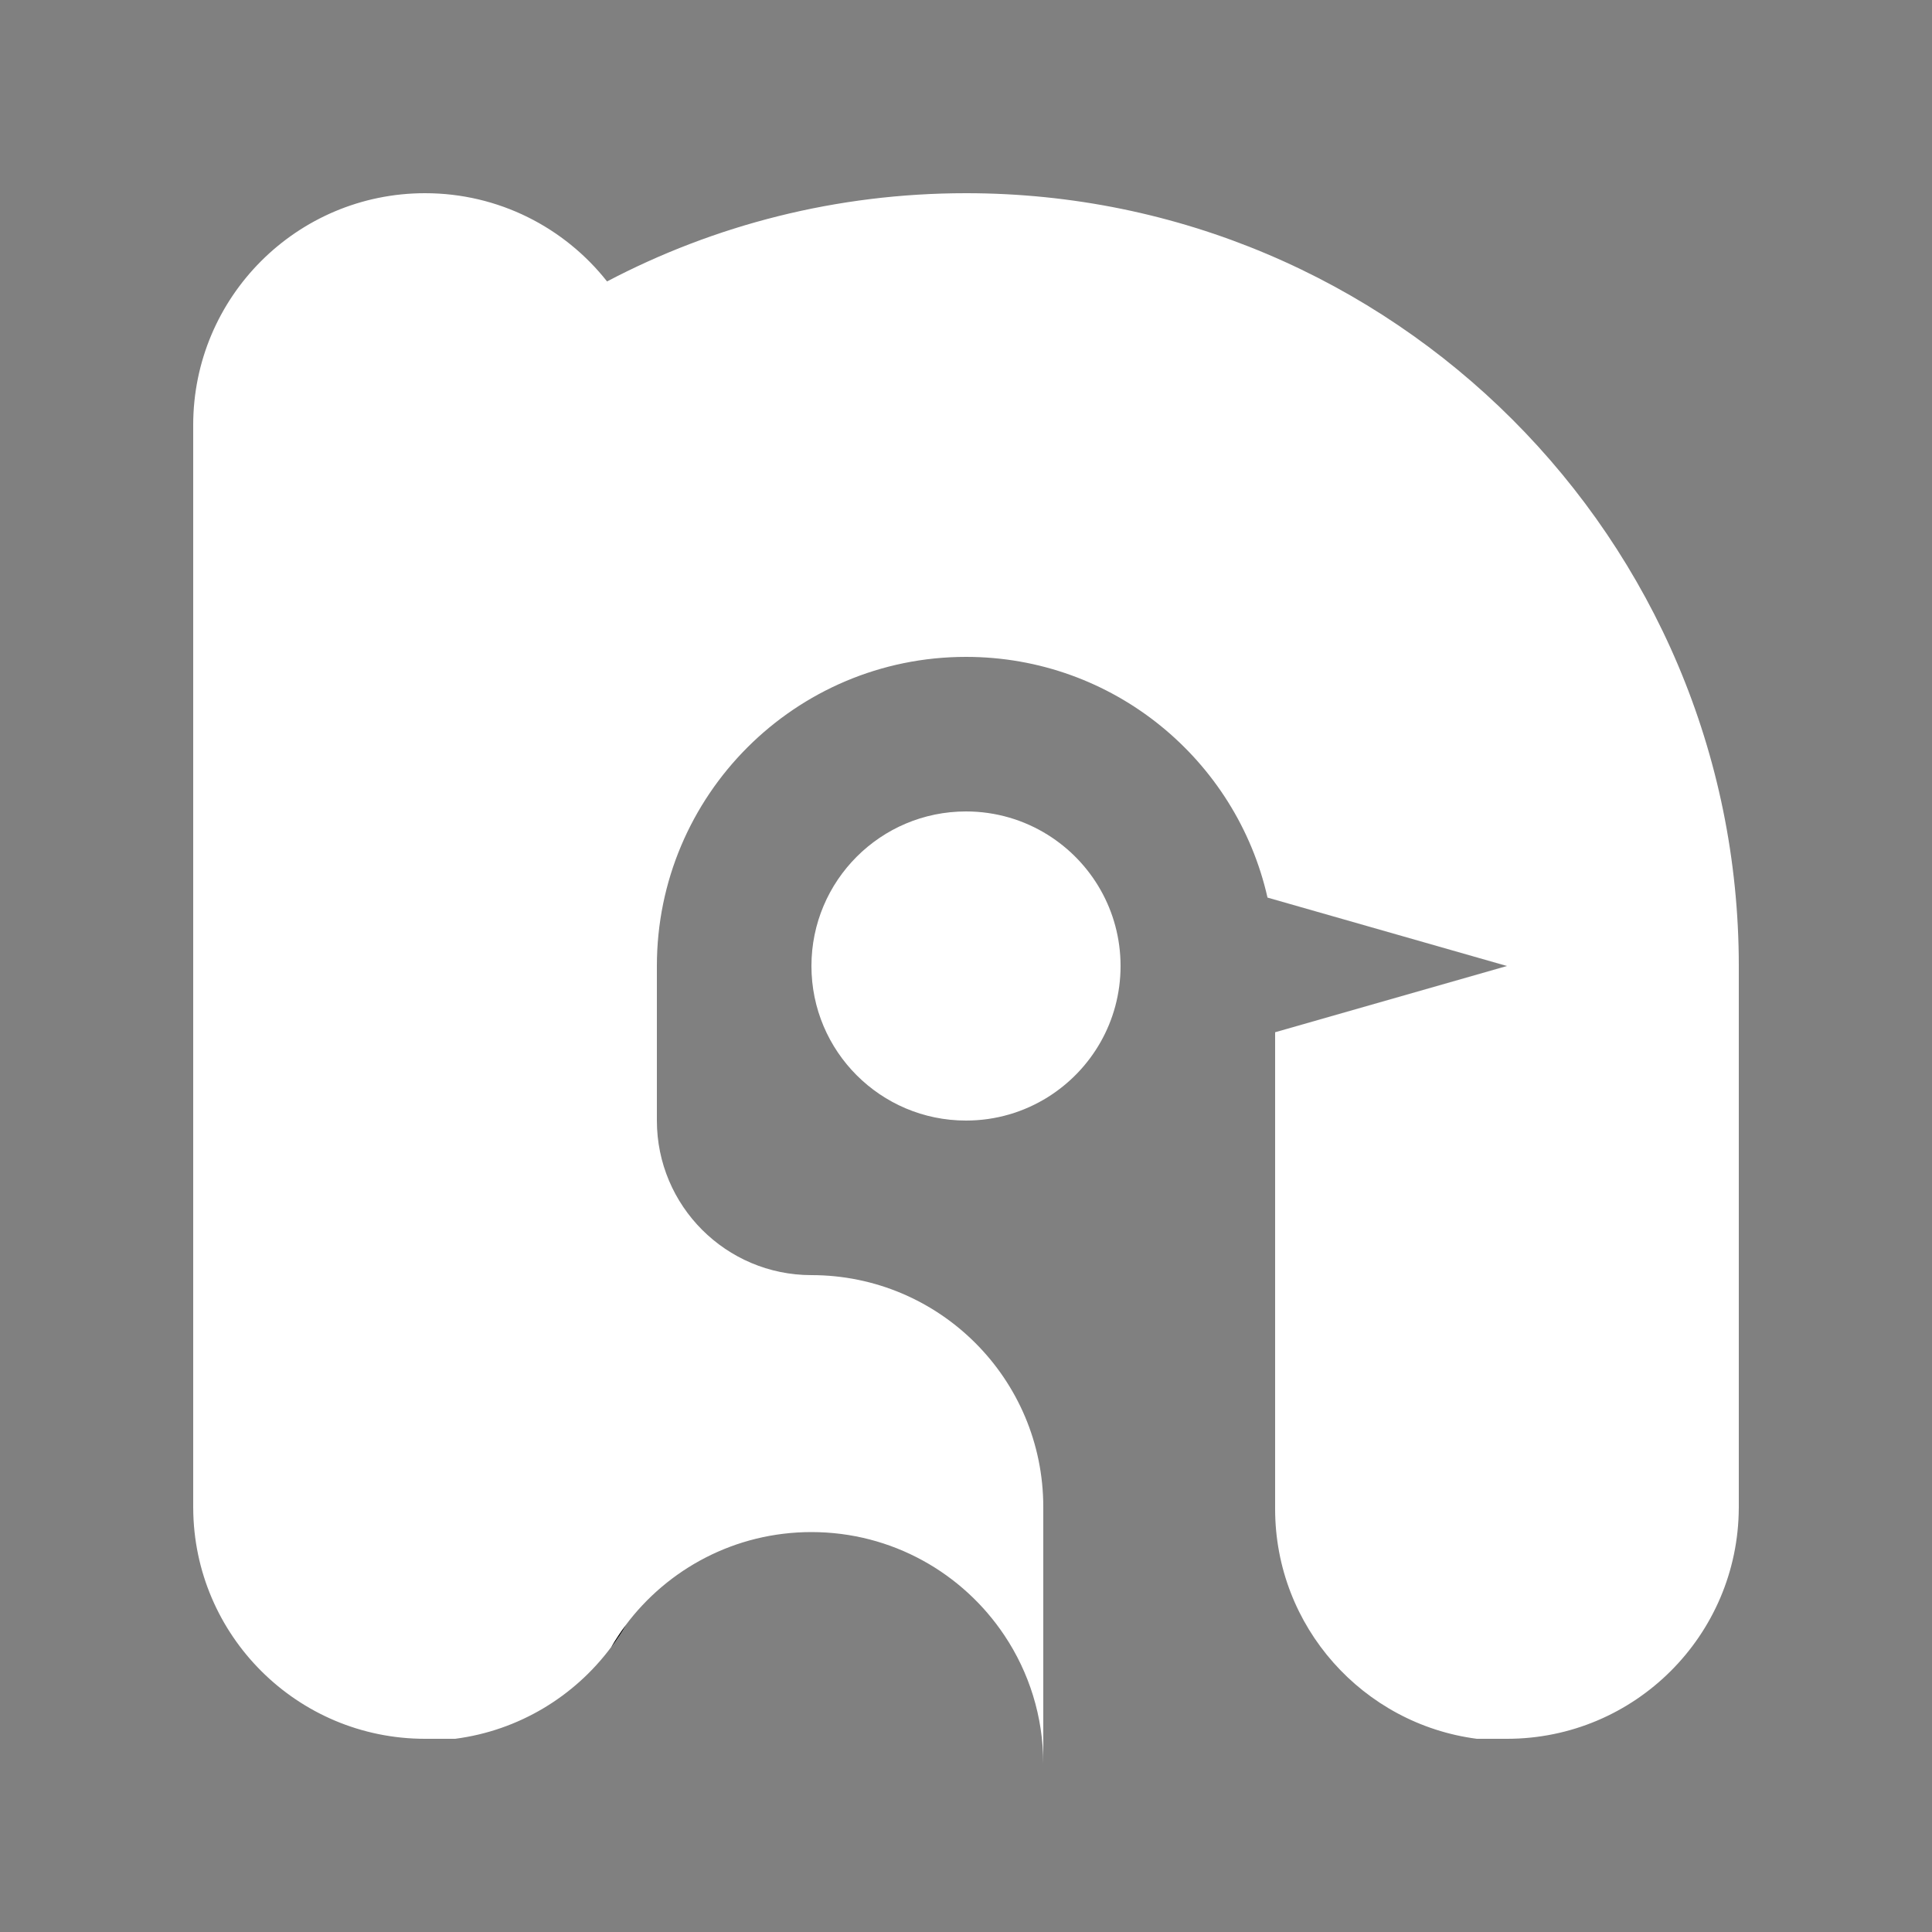 <?xml version="1.0" encoding="UTF-8" standalone="no"?>
<!-- Generator: Adobe Illustrator 16.0.2, SVG Export Plug-In . SVG Version: 6.00 Build 0)  -->

<svg
   version="1.1"
   id="Layer_1"
   x="0px"
   y="0px"
   width="1000px"
   height="1000px"
   viewBox="0 0 1000 1000"
   enable-background="new 0 0 1000 1000"
   xml:space="preserve"
   sodipodi:docname="nobara penguin white.svg"
   inkscape:version="1.2.1 (9c6d41e410, 2022-07-14)"
   xmlns:inkscape="http://www.inkscape.org/namespaces/inkscape"
   xmlns:sodipodi="http://sodipodi.sourceforge.net/DTD/sodipodi-0.dtd"
   xmlns="http://www.w3.org/2000/svg"
   xmlns:svg="http://www.w3.org/2000/svg"><rect x="0" y="0" width="1000" height="1000" fill="#808080" stroke="none"/><defs
   id="defs17" /><sodipodi:namedview
   id="namedview15"
   pagecolor="#505050"
   bordercolor="#ffffff"
   borderopacity="1"
   inkscape:showpageshadow="0"
   inkscape:pageopacity="0"
   inkscape:pagecheckerboard="1"
   inkscape:deskcolor="#505050"
   showgrid="false"
   inkscape:zoom="0.839"
   inkscape:cx="299.76162"
   inkscape:cy="500.59595"
   inkscape:window-width="1920"
   inkscape:window-height="1011"
   inkscape:window-x="0"
   inkscape:window-y="32"
   inkscape:window-maximized="1"
   inkscape:current-layer="Layer_1" />
<path
   d="M580,500c0,28.66-15.07,53.8-37.73,67.92C530.01,575.58,515.52,580,500,580c-44.18,0-80-35.82-80-80c0-44.18,35.82-80,80-80  c15.52,0,30.01,4.42,42.27,12.08C564.93,446.2,580,471.34,580,500z"
   id="path2"
   style="fill:#ffffff" />
<path
   d="M323.78,841.28c-1.1,1.89-2.24,3.739-3.45,5.56c-1.29,1.97-2.64,3.9-4.06,5.79c1.21-2.09,2.49-4.13,3.83-6.13  C321.28,844.72,322.51,842.98,323.78,841.28z"
   id="path4" />
<path
   d="M323.78,841.28c-1.1,1.89-2.24,3.739-3.45,5.56c-0.08-0.109-0.16-0.229-0.23-0.34  C321.28,844.72,322.51,842.98,323.78,841.28z"
   id="path6" />
<path
   d="M323.78,841.28c-1.1,1.89-2.24,3.739-3.45,5.56c-1.29,1.97-2.64,3.9-4.06,5.79c1.21-2.09,2.49-4.13,3.83-6.13  C321.28,844.72,322.51,842.98,323.78,841.28z"
   id="path8" />
<path
   d="M900,500v280c0,0.17,0,0.33-0.01,0.5C899.73,846.54,846.1,900,780,900h-15.57C705.51,892.36,660,841.99,660,781V534.29  L780,500l-123.94-35.41C639.95,393.26,576.2,340,500,340c-88.37,0-160,71.63-160,160v80c0,44.18,35.82,80,80,80  c66.27,0,120,53.73,120,120v133c0-24.6-7.4-47.47-20.1-66.5C498.39,814.25,461.68,793,420,793c-39.38,0-74.34,18.97-96.22,48.28  c-1.27,1.7-2.5,3.439-3.68,5.22c-1.34,2-2.62,4.04-3.83,6.13c-18.93,25.42-47.71,43.09-80.7,47.37H220  c-66.1,0-119.73-53.46-119.99-119.5c-0.01-0.17-0.01-0.33-0.01-0.5V220c0-66.27,53.73-120,120-120c38.2,0,72.24,17.85,94.21,45.67  C369.72,116.5,432.93,100,500,100C720.91,100,900,279.09,900,500z"
   id="path10"
   style="fill:#ffffff;fill-opacity:1" />
<line
   fill="none"
   x1="540"
   y1="915.67"
   x2="540"
   y2="913"
   id="line12" />
</svg>
